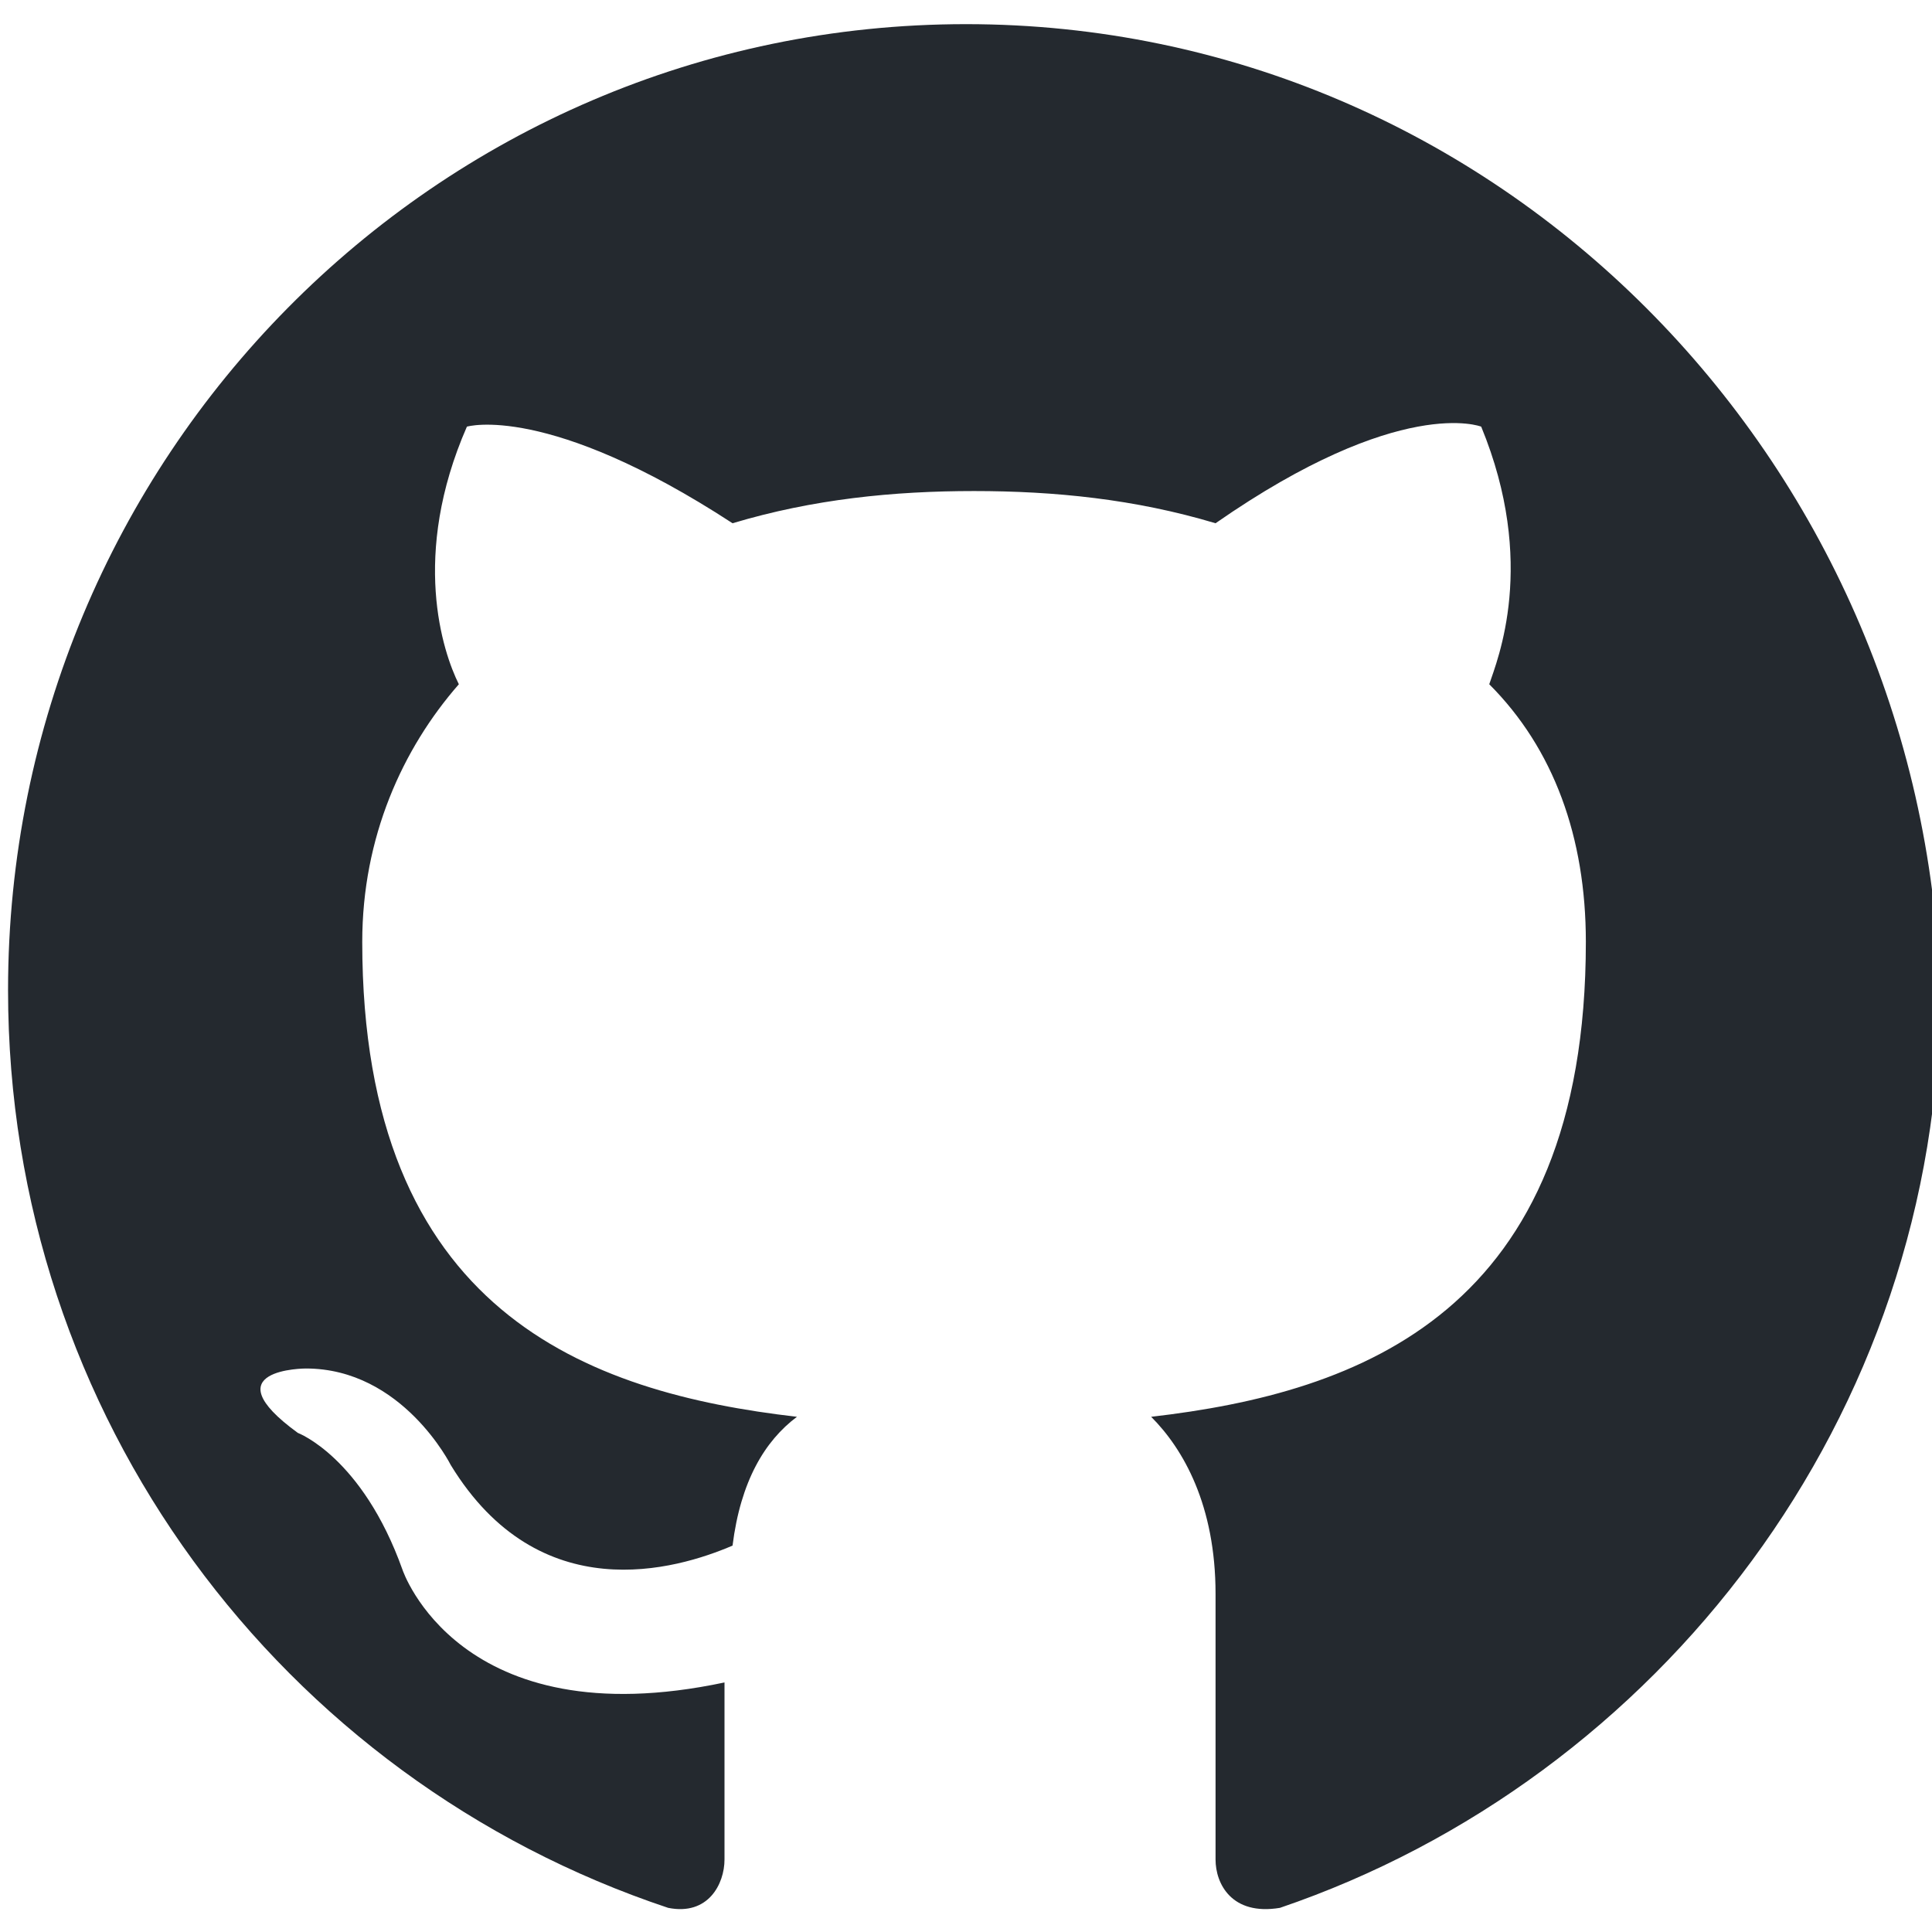 <?xml version="1.0" encoding="utf-8"?>
<!-- Generator: Adobe Illustrator 25.0.1, SVG Export Plug-In . SVG Version: 6.00 Build 0)  -->
<svg version="1.1" id="Layer_1" xmlns="http://www.w3.org/2000/svg" xmlns:xlink="http://www.w3.org/1999/xlink" x="0px" y="0px"
	 viewBox="0 0 24 24" style="enable-background:new 0 0 24 24;" xml:space="preserve">
<style type="text/css">
	.st0{fill-rule:evenodd;clip-rule:evenodd;fill:#24292F;}
</style>
<path class="st0" d="M12,0.3c-6.6,0-11.9,5.4-11.9,12c0,5.3,3.4,9.8,8.2,11.4C8.8,23.8,9,23.4,9,23.1c0-0.3,0-1.2,0-2.2
	c-3.3,0.7-4-1.4-4-1.4c-0.5-1.4-1.3-1.7-1.3-1.7C2.6,17,3.8,17,3.8,17C5,17,5.6,18.2,5.6,18.2c1.1,1.8,2.8,1.3,3.5,1
	c0.1-0.8,0.4-1.3,0.8-1.6c-2.6-0.3-5.4-1.3-5.4-5.9c0-1.3,0.5-2.4,1.2-3.2C5.5,8.1,5.1,6.9,5.8,5.3c0,0,1-0.3,3.3,1.2
	c1-0.3,2-0.4,3-0.4c1,0,2,0.1,3,0.4c2.3-1.6,3.3-1.2,3.3-1.2c0.7,1.7,0.2,2.9,0.1,3.2c0.8,0.8,1.2,1.9,1.2,3.2
	c0,4.6-2.8,5.6-5.4,5.9c0.4,0.4,0.8,1.1,0.8,2.2c0,1.6,0,2.9,0,3.3c0,0.3,0.2,0.7,0.8,0.6c4.7-1.6,8.2-6.1,8.2-11.4
	C23.9,5.7,18.6,0.3,12,0.3z"/>
</svg>
